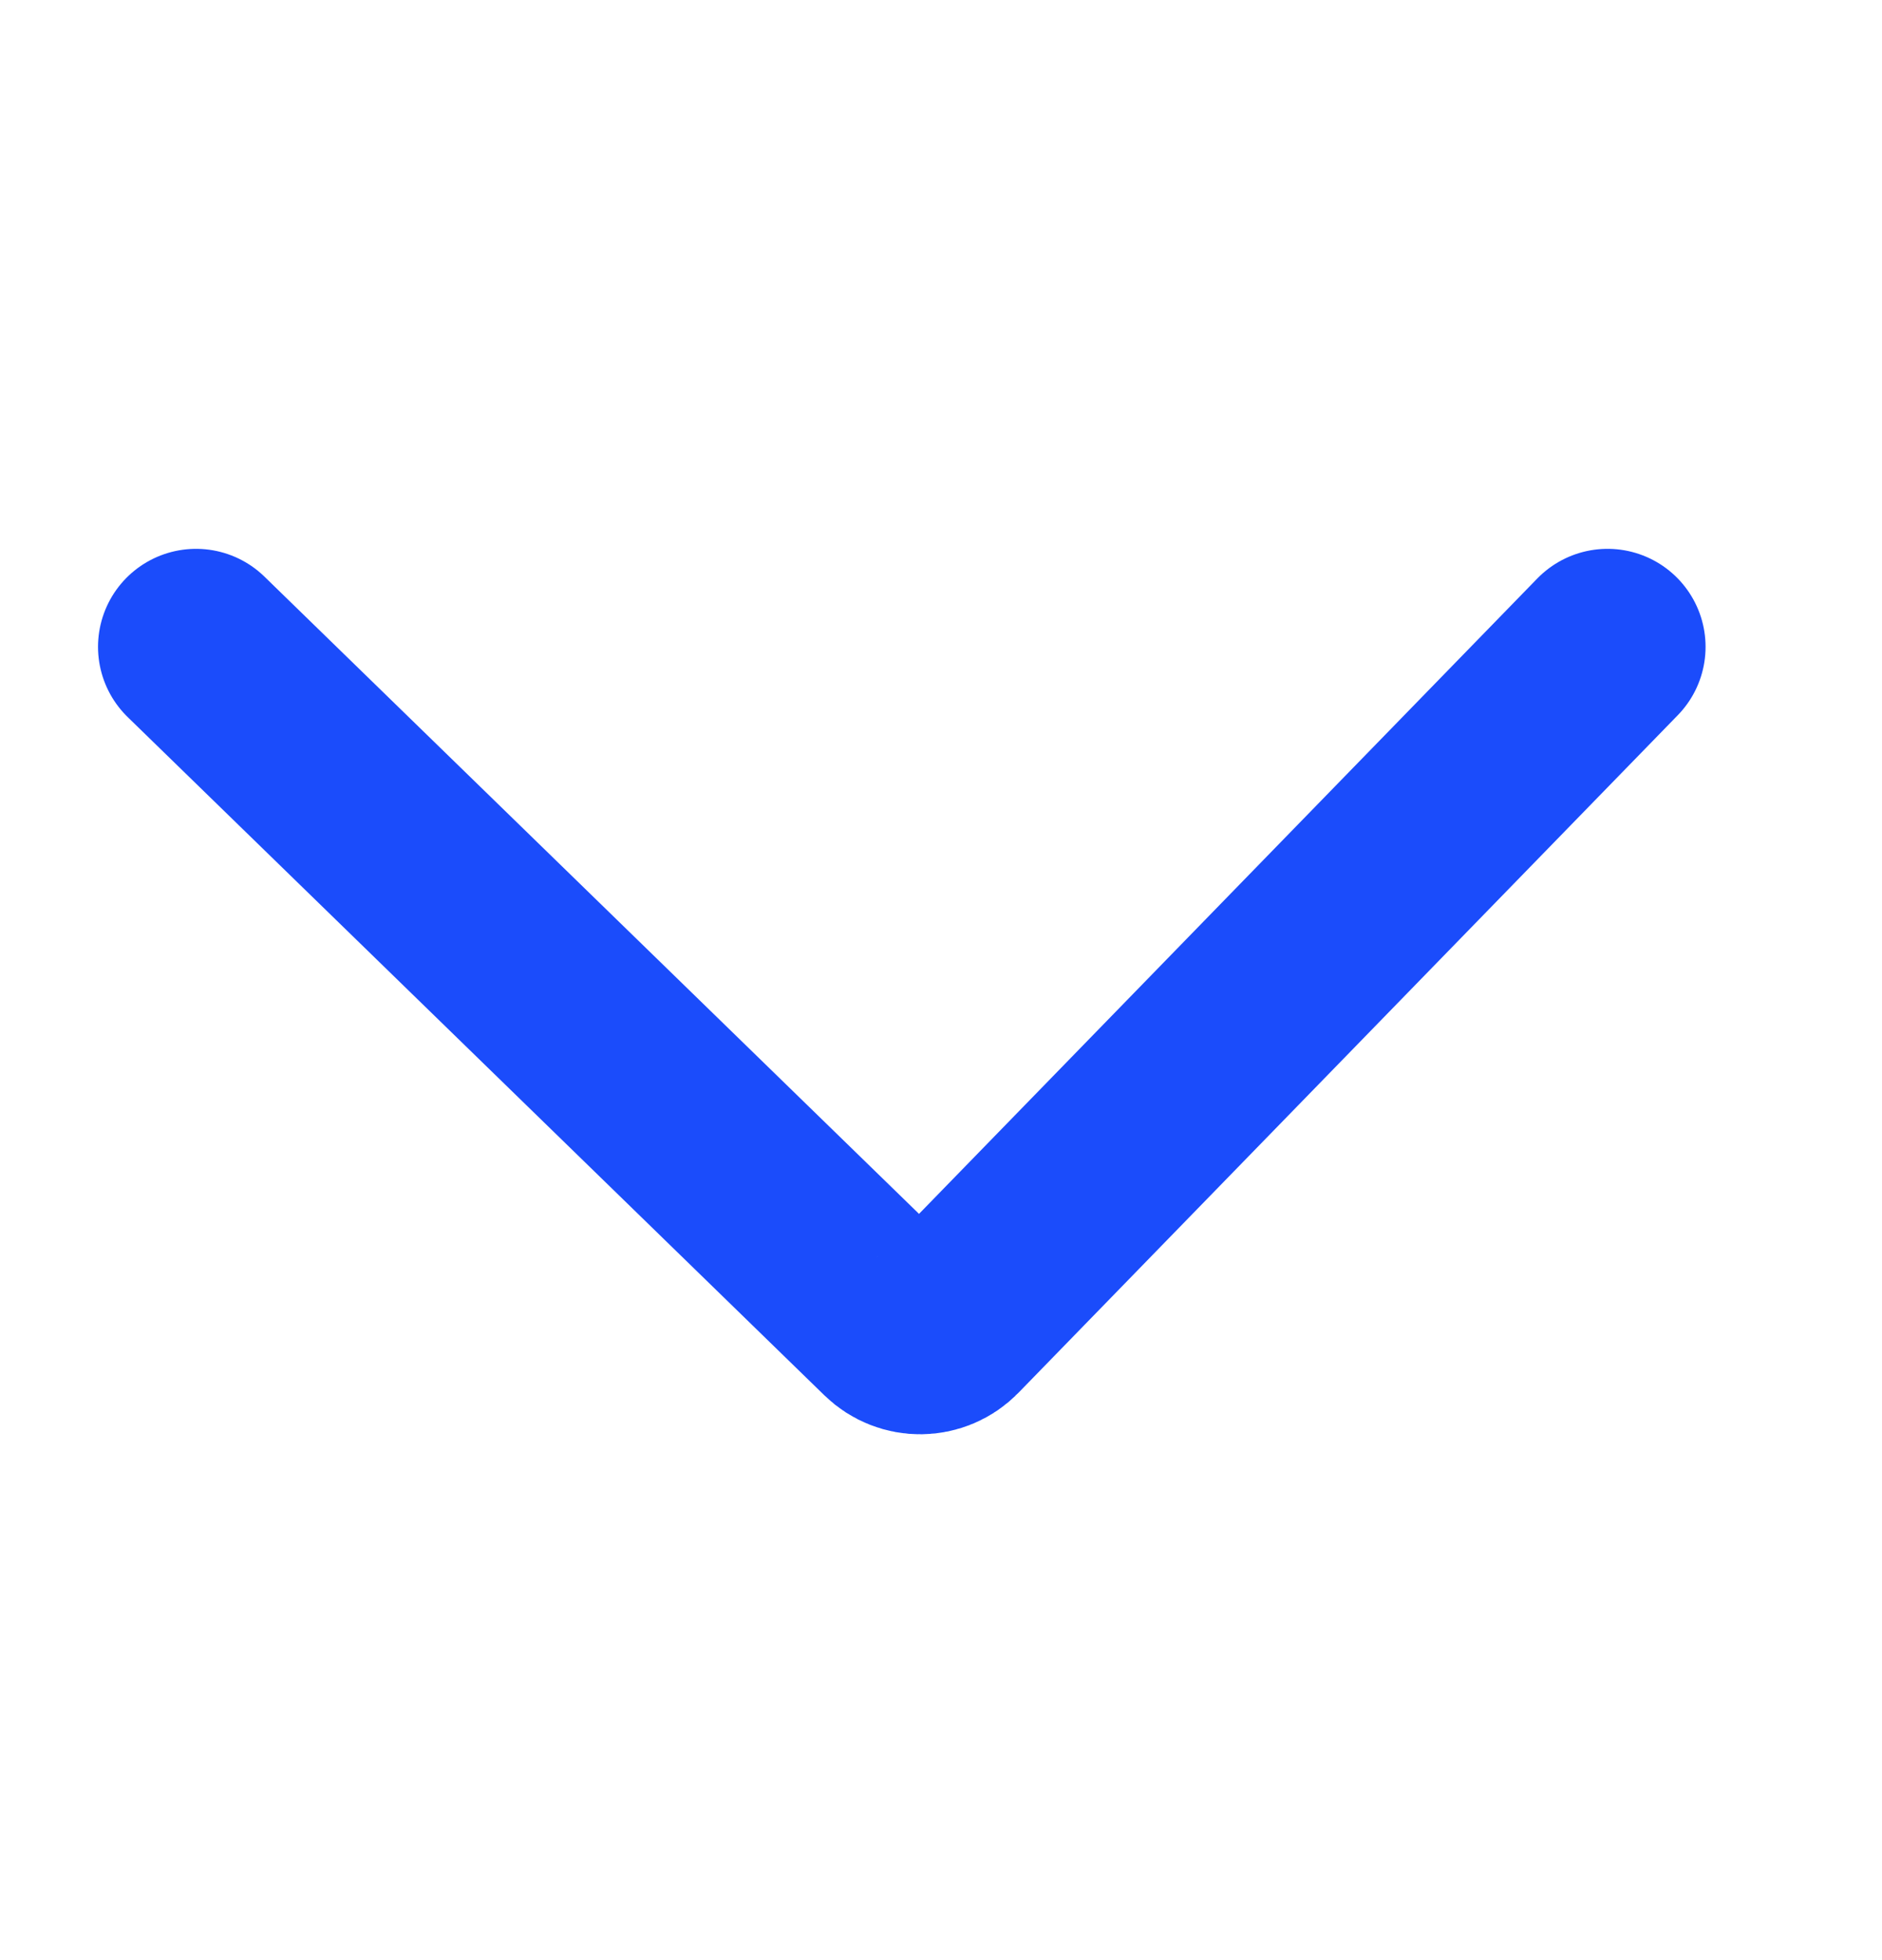 <svg width="24" height="25" viewBox="0 0 24 25" fill="none" xmlns="http://www.w3.org/2000/svg">
<path d="M20.5 8.25L12.092 16.892C11.899 17.09 11.583 17.094 11.385 16.901L2.5 8.25" stroke="#1B4CFB" stroke-width="2.5" stroke-linecap="round"/>
</svg>

